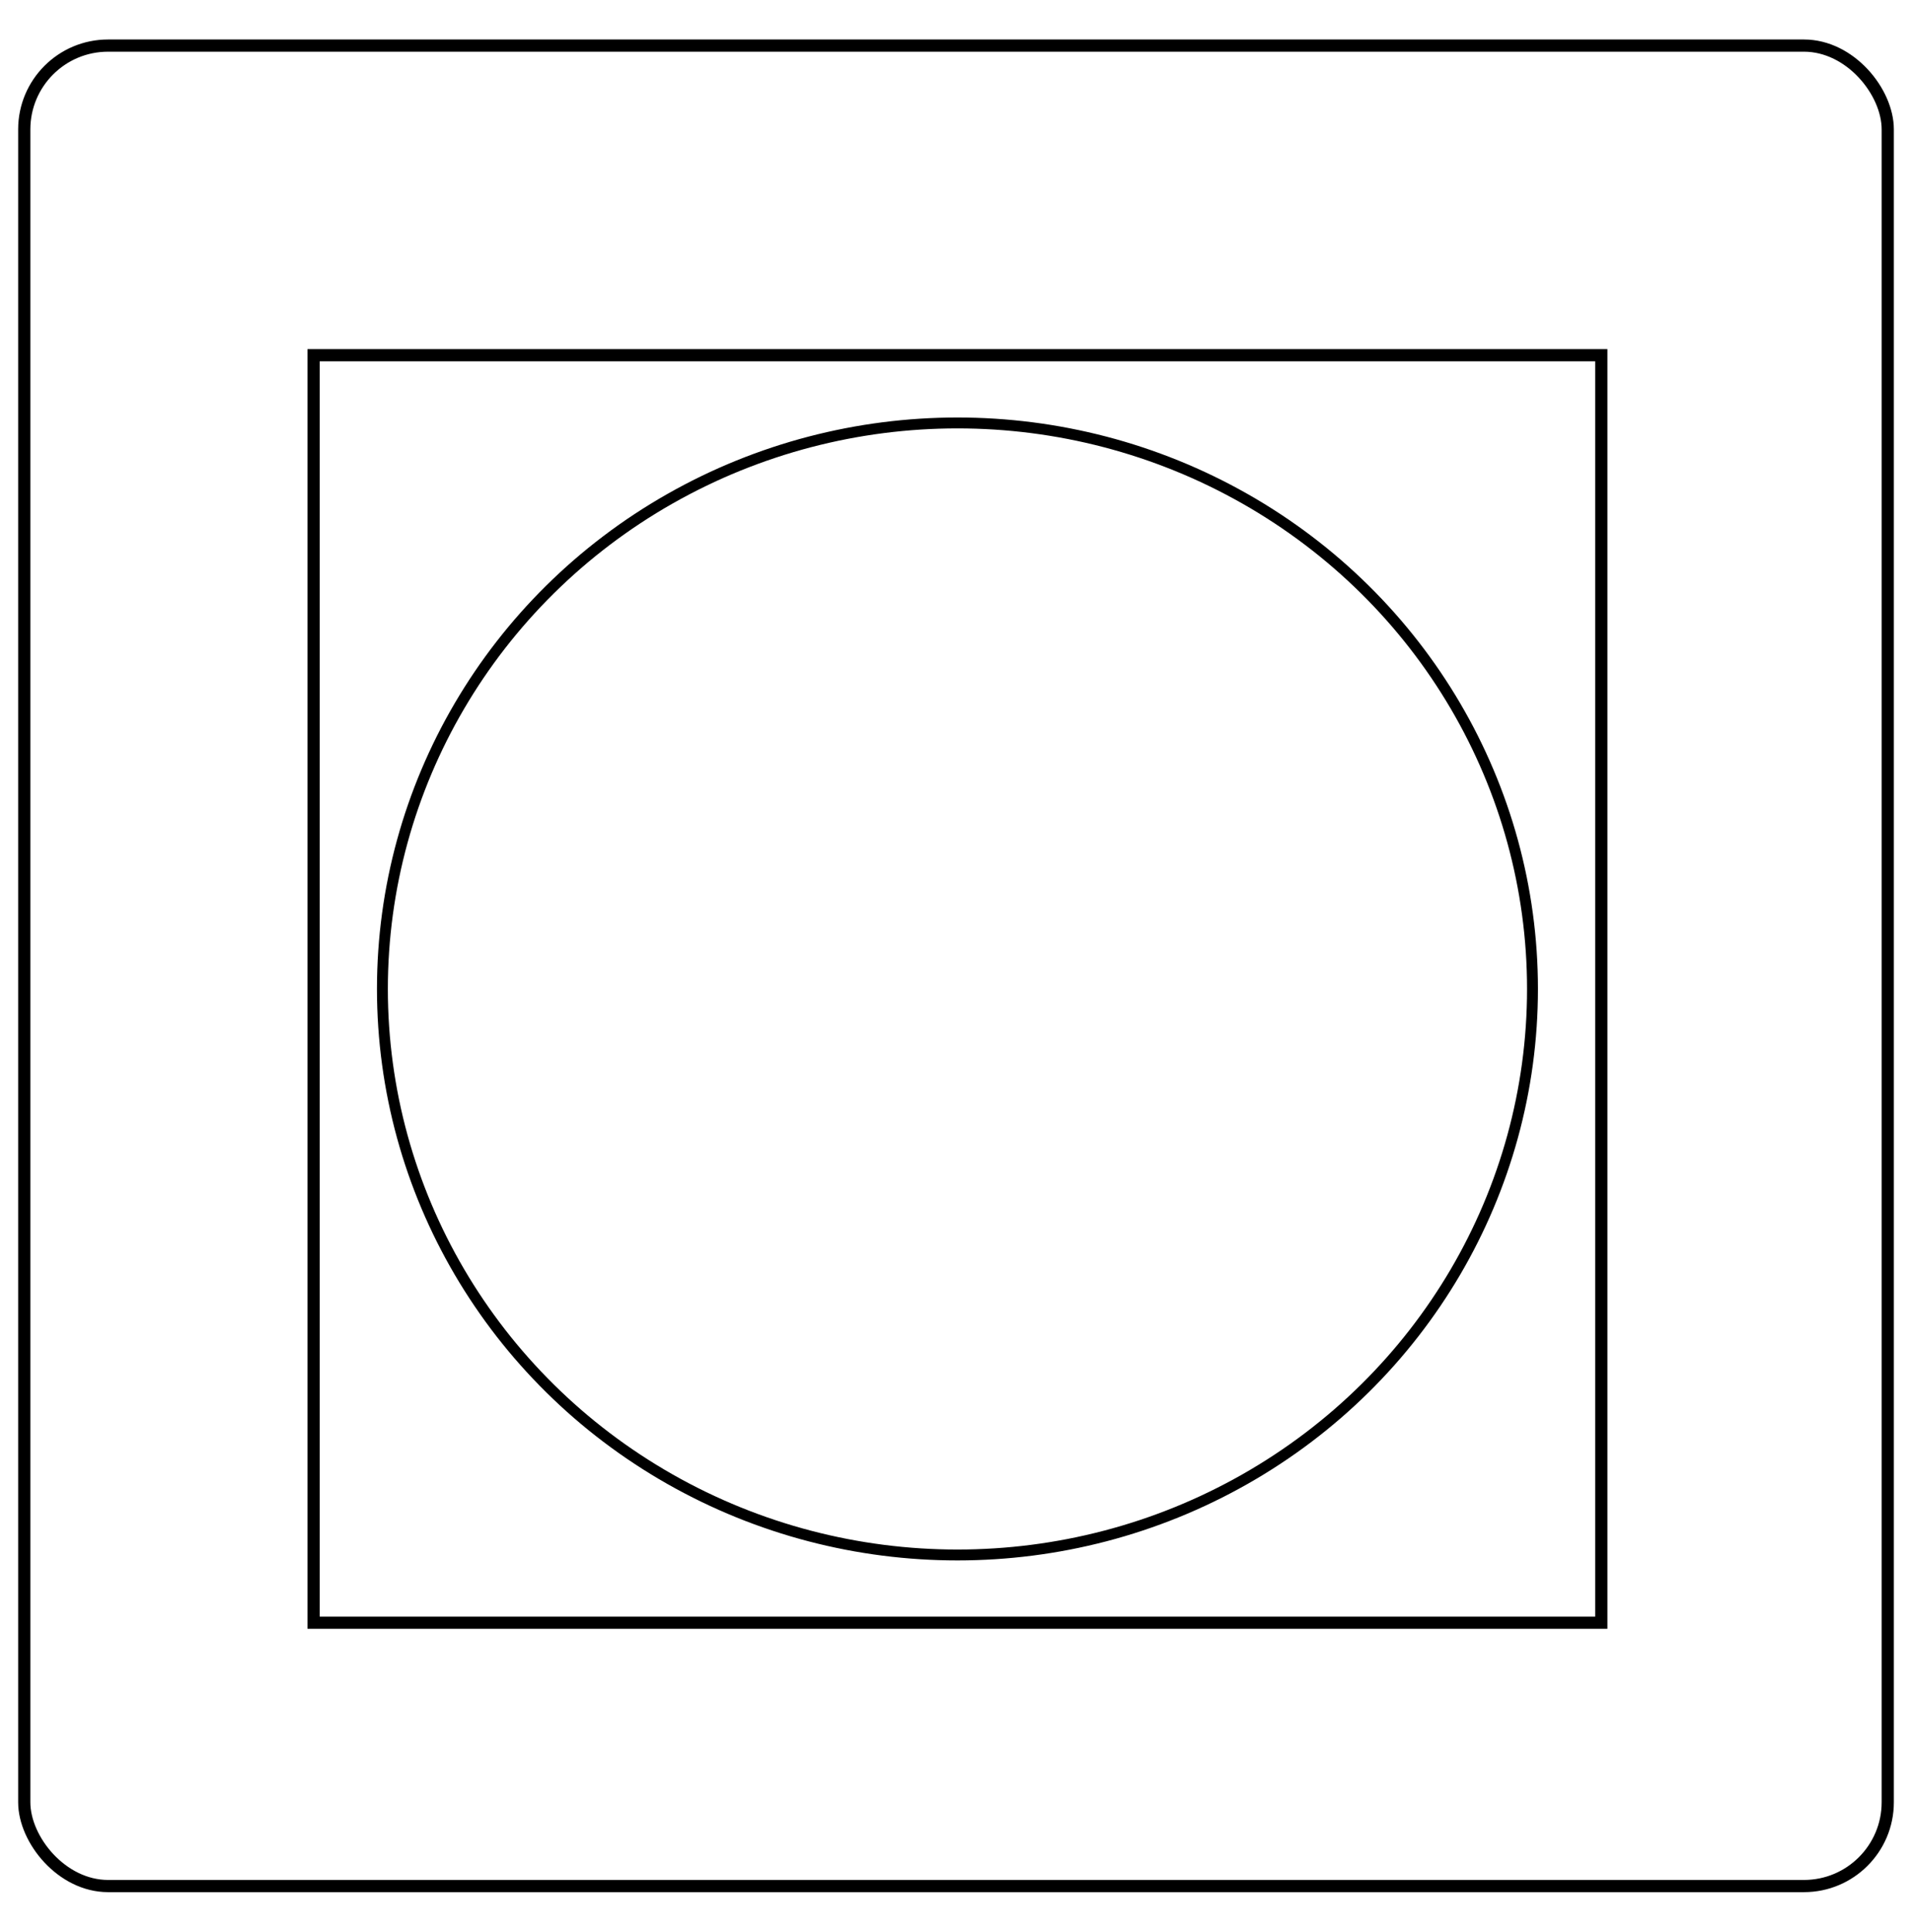 <?xml version="1.0" encoding="UTF-8" standalone="no"?>
<!-- Generator: Adobe Illustrator 21.1.0, SVG Export Plug-In . SVG Version: 6.00 Build 0)  -->

<svg
   xmlns:dc="http://purl.org/dc/elements/1.1/"
   xmlns:cc="http://creativecommons.org/ns#"
   xmlns:rdf="http://www.w3.org/1999/02/22-rdf-syntax-ns#"
   xmlns:svg="http://www.w3.org/2000/svg"
   xmlns="http://www.w3.org/2000/svg"
   xmlns:sodipodi="http://sodipodi.sourceforge.net/DTD/sodipodi-0.dtd"
   xmlns:inkscape="http://www.inkscape.org/namespaces/inkscape"
   version="1.1"
   id="Laag_1"
   x="0px"
   y="0px"
   viewBox="0 0 156.7 158.3"
   style="enable-background:new 0 0 156.7 158.3;"
   xml:space="preserve"
   sodipodi:docname="icon.svg"
   inkscape:version="0.92.3 (2405546, 2018-03-11)"><defs
   id="defs351" /><sodipodi:namedview
   pagecolor="#ffffff"
   bordercolor="#666666"
   borderopacity="1"
   objecttolerance="10"
   gridtolerance="10"
   guidetolerance="10"
   inkscape:pageopacity="0"
   inkscape:pageshadow="2"
   inkscape:window-width="2560"
   inkscape:window-height="1377"
   id="namedview349"
   showgrid="false"
   inkscape:zoom="1.4908402"
   inkscape:cx="-7.0926362"
   inkscape:cy="136.06977"
   inkscape:window-x="-8"
   inkscape:window-y="-8"
   inkscape:window-maximized="1"
   inkscape:current-layer="Laag_1"
   showguides="false"
   inkscape:guide-bbox="true"><sodipodi:guide
     position="131.144,129.721"
     orientation="0,1"
     id="guide1903"
     inkscape:locked="false" /><sodipodi:guide
     position="25.612,129.958"
     orientation="1,0"
     id="guide1905"
     inkscape:locked="false" /><sodipodi:guide
     position="130.907,25.849"
     orientation="0,1"
     id="guide1907"
     inkscape:locked="false" /><sodipodi:guide
     position="131.144,129.721"
     orientation="1,0"
     id="guide1909"
     inkscape:locked="false" /><sodipodi:guide
     position="10.197,155.096"
     orientation="0,1"
     id="guide1911"
     inkscape:locked="false" /><sodipodi:guide
     position="154.622,146.796"
     orientation="1,0"
     id="guide1913"
     inkscape:locked="false" /><sodipodi:guide
     position="147.745,4.269"
     orientation="0,1"
     id="guide1915"
     inkscape:locked="false" /><sodipodi:guide
     position="1.897,78.022"
     orientation="1,0"
     id="guide1917"
     inkscape:locked="false" /></sodipodi:namedview>
<style
   type="text/css"
   id="style2">
	.st0{fill:none;}
	.st1{fill:none;stroke:#0A0C06;stroke-width:0.216;stroke-linejoin:bevel;stroke-miterlimit:22.926;}
	.st2{fill:#1D1D1B;}
	.st3{fill:none;stroke:#0A0C06;stroke-linejoin:bevel;stroke-miterlimit:22.926;}
	.st4{fill:none;stroke:#1D1D1B;stroke-width:0.283;stroke-miterlimit:22.926;}
	.st5{fill:#575756;}
	.st6{font-family:'ArialMT';}
	.st7{font-size:6.043px;}
	.st8{fill:#FF6C2C;}
	.st9{fill:#1D1D1B;stroke:#000000;stroke-width:0.25;stroke-miterlimit:10;}
	.st10{stroke:#000000;stroke-width:0.25;stroke-miterlimit:10;}
	.st11{font-family:'MyriadPro-Regular';}
	.st12{font-size:6px;}
</style>















































































































































































<g
   id="g1949"><ellipse
     ry="46.386"
     rx="47.128"
     cy="81.047"
     cx="78.469"
     id="path1921"
     style="fill:none;fill-opacity:1;stroke:#000000;stroke-width:0.893;stroke-opacity:1" /><rect
     y="29.111"
     x="25.703"
     height="103.872"
     width="105.532"
     id="rect1923"
     style="fill:none;fill-opacity:1;stroke:#000000;stroke-opacity:1" /><rect
     ry="6.868"
     y="3.736"
     x="1.988"
     height="150.828"
     width="152.725"
     id="rect1925"
     style="fill:none;fill-opacity:1;stroke:#000000;stroke-opacity:1" /></g></svg>